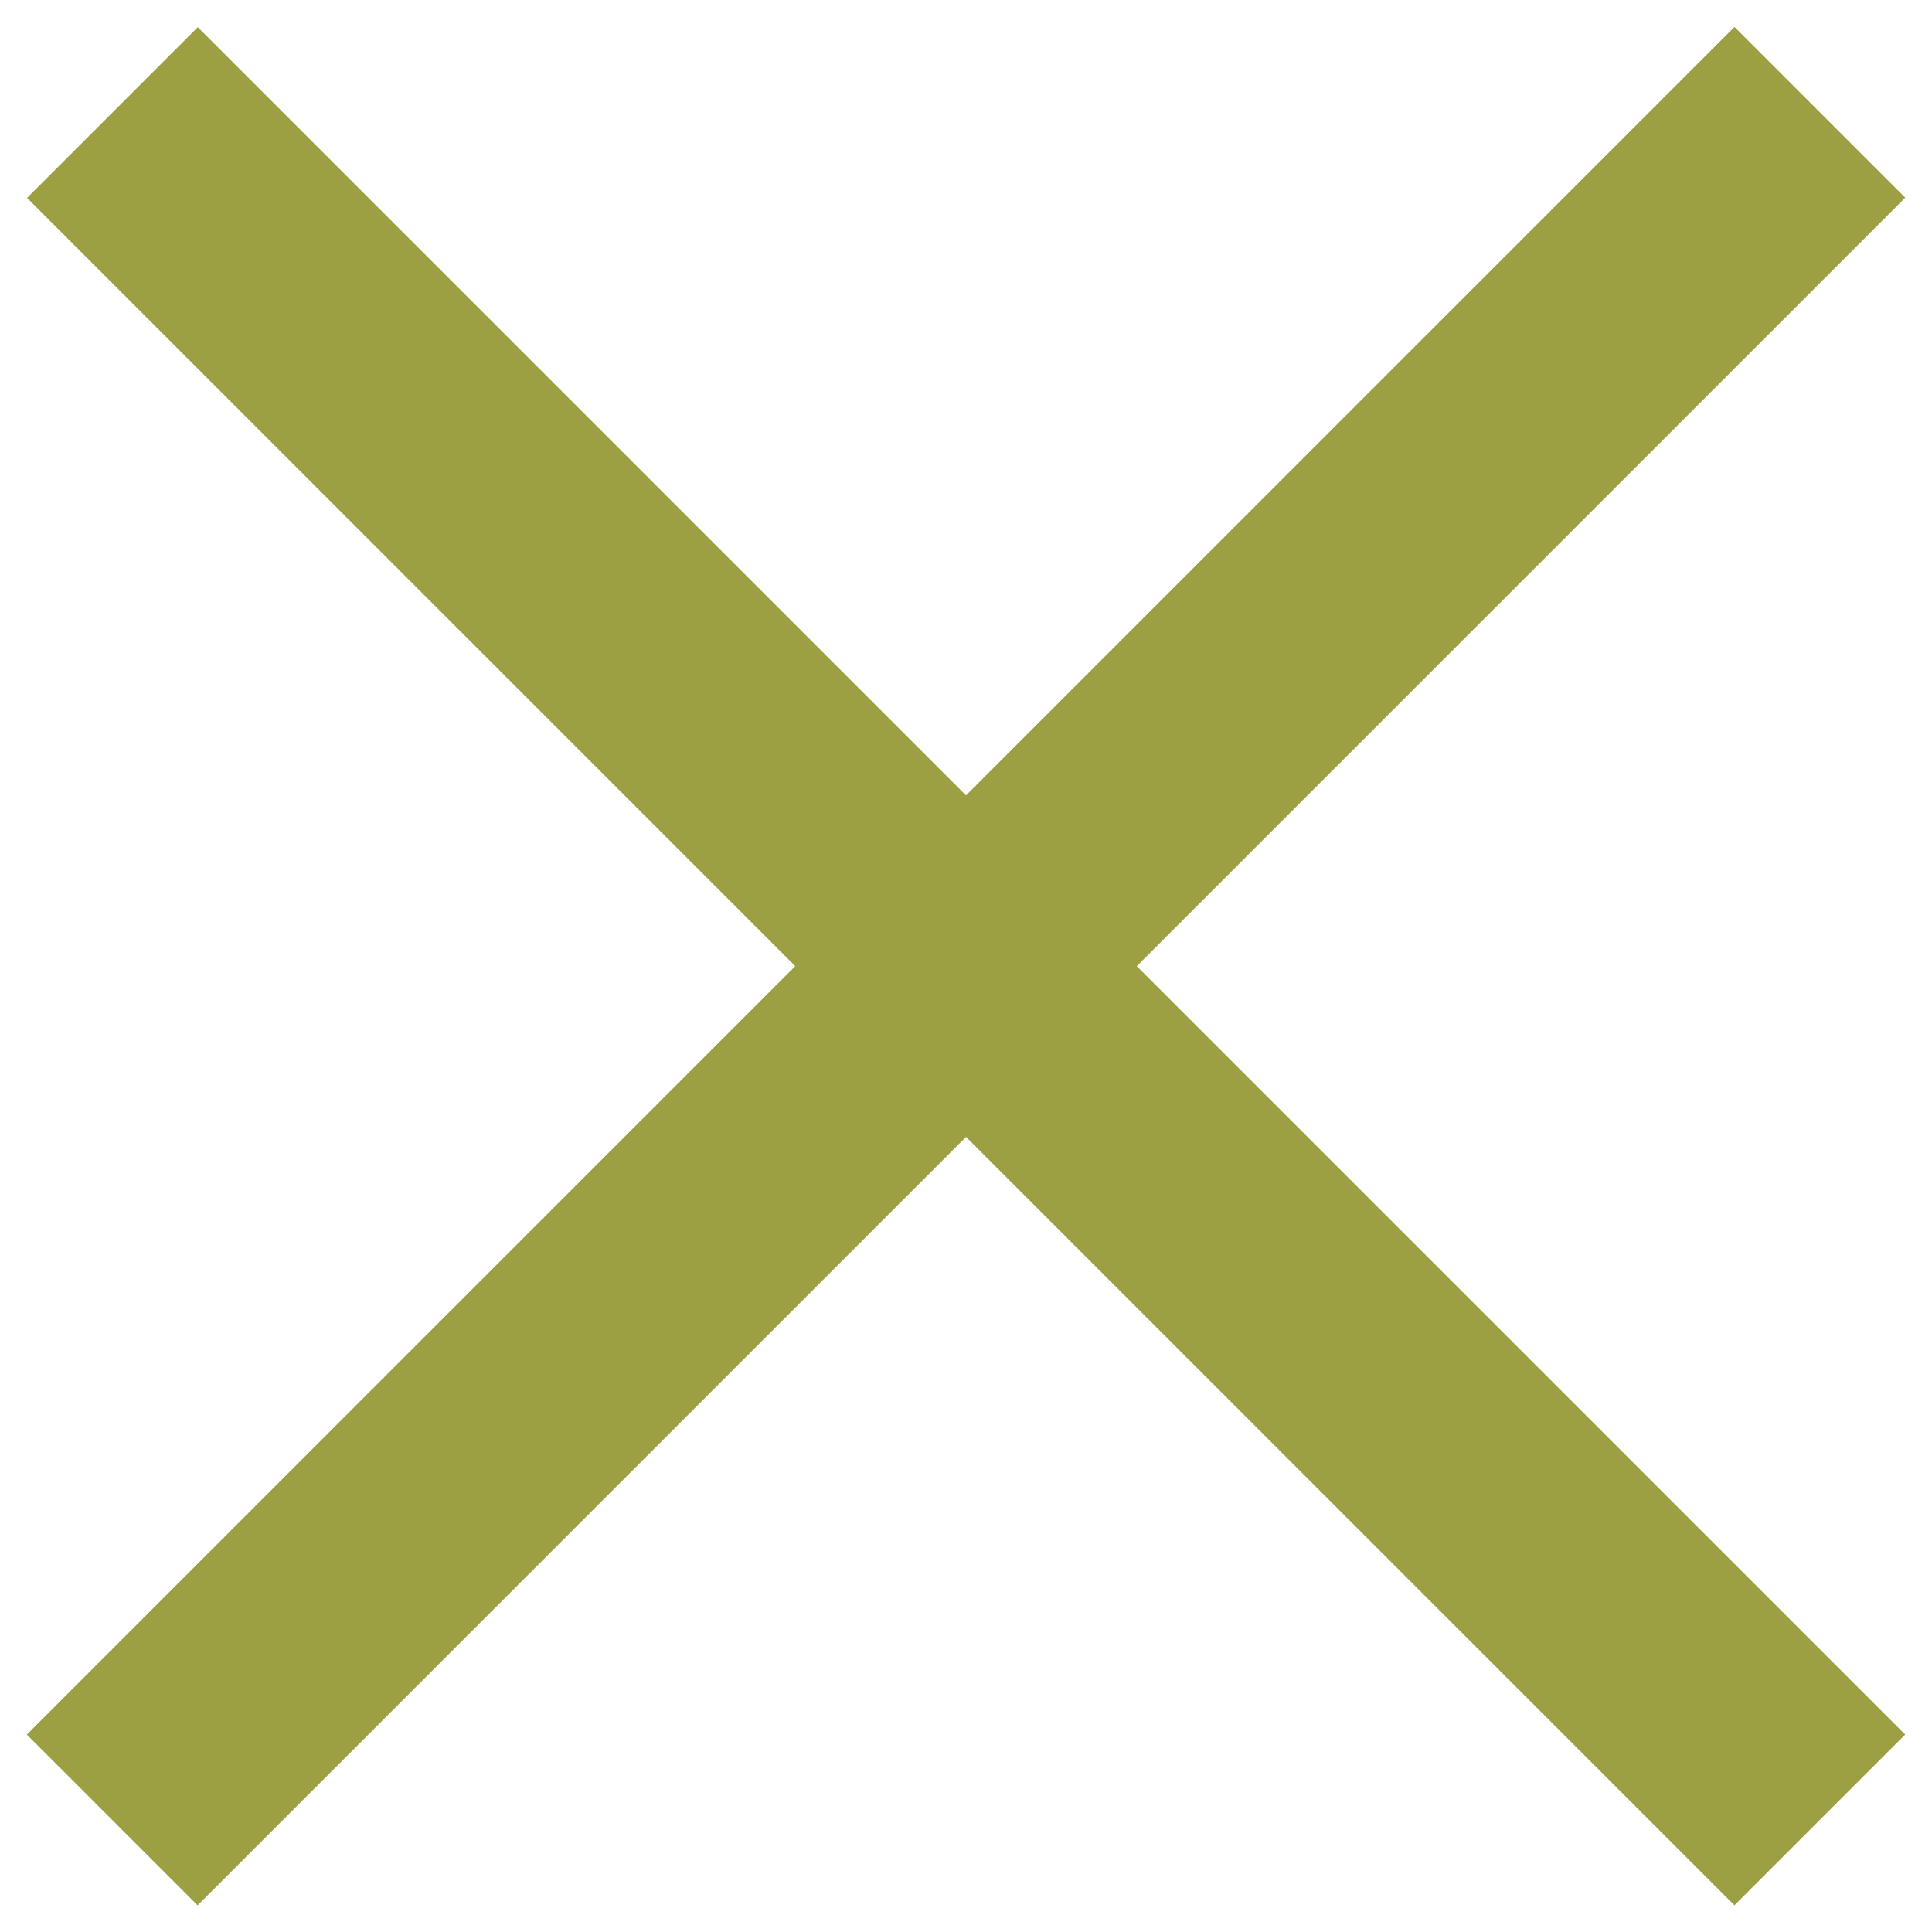 <svg width="16" height="16" viewBox="0 0 16 16" fill="none" xmlns="http://www.w3.org/2000/svg">
<rect x="0.222" y="14.365" width="20" height="2" transform="rotate(-45 0.222 14.365)" fill="#9DA042"/>
<rect width="20" height="2" transform="matrix(-0.707 -0.707 -0.707 0.707 15.778 14.365)" fill="#9DA042"/>
</svg>
